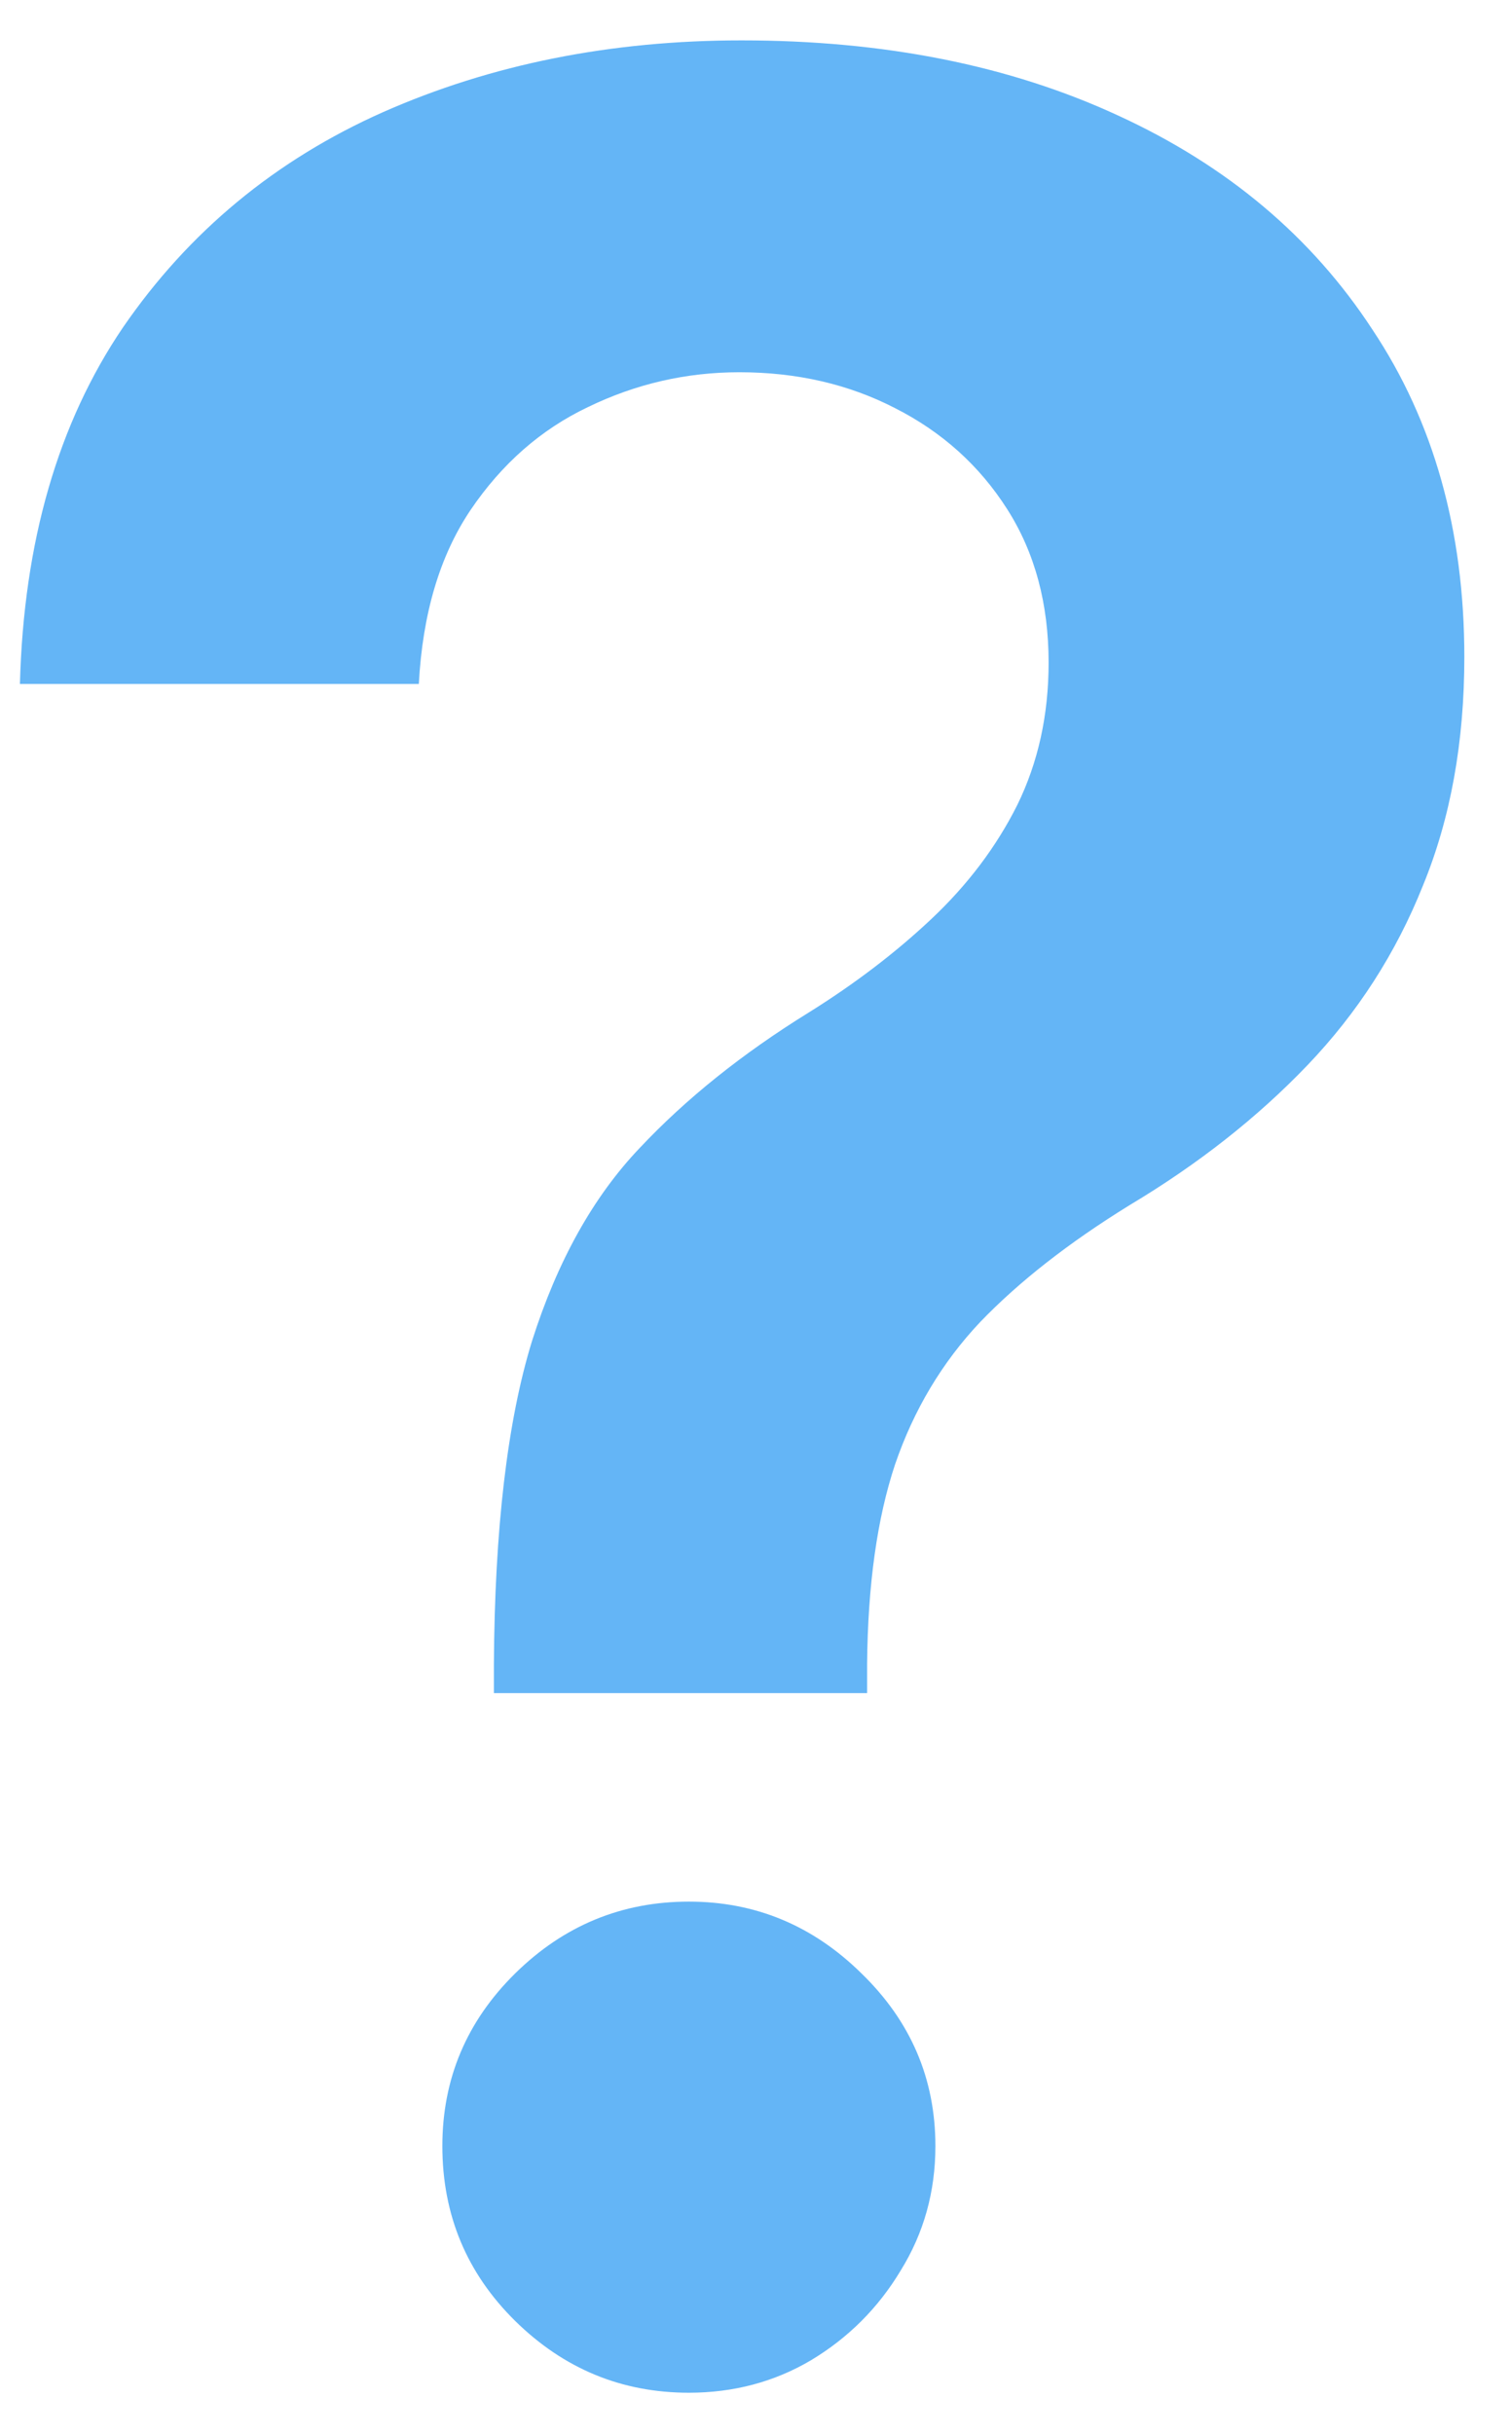 <svg width="23" height="37" viewBox="0 0 23 37" fill="none" xmlns="http://www.w3.org/2000/svg">
<path d="M7.513 25.739V25.296C7.525 23.239 7.718 21.602 8.093 20.386C8.479 19.171 9.025 18.193 9.729 17.454C10.434 16.704 11.292 16.017 12.303 15.392C12.996 14.96 13.616 14.489 14.161 13.977C14.718 13.454 15.155 12.875 15.474 12.239C15.792 11.591 15.951 10.869 15.951 10.074C15.951 9.176 15.741 8.398 15.32 7.739C14.9 7.08 14.332 6.568 13.616 6.205C12.911 5.841 12.121 5.659 11.246 5.659C10.44 5.659 9.673 5.835 8.945 6.188C8.229 6.528 7.633 7.051 7.156 7.756C6.69 8.449 6.428 9.33 6.371 10.398H0.303C0.36 8.239 0.883 6.432 1.871 4.977C2.871 3.523 4.19 2.432 5.826 1.705C7.474 0.977 9.292 0.614 11.28 0.614C13.451 0.614 15.36 0.994 17.008 1.756C18.667 2.517 19.957 3.602 20.877 5.011C21.809 6.409 22.275 8.068 22.275 9.989C22.275 11.284 22.065 12.443 21.644 13.466C21.235 14.489 20.65 15.398 19.889 16.193C19.127 16.989 18.224 17.699 17.178 18.324C16.258 18.892 15.502 19.483 14.911 20.097C14.332 20.71 13.9 21.432 13.616 22.261C13.343 23.079 13.201 24.091 13.19 25.296V25.739H7.513ZM10.479 36.375C9.457 36.375 8.576 36.011 7.837 35.284C7.099 34.557 6.729 33.67 6.729 32.625C6.729 31.602 7.099 30.727 7.837 30C8.576 29.273 9.457 28.909 10.479 28.909C11.491 28.909 12.366 29.273 13.104 30C13.854 30.727 14.229 31.602 14.229 32.625C14.229 33.318 14.053 33.949 13.701 34.517C13.36 35.085 12.905 35.54 12.337 35.881C11.78 36.21 11.161 36.375 10.479 36.375Z" fill="#64B5F6"/>
</svg>
